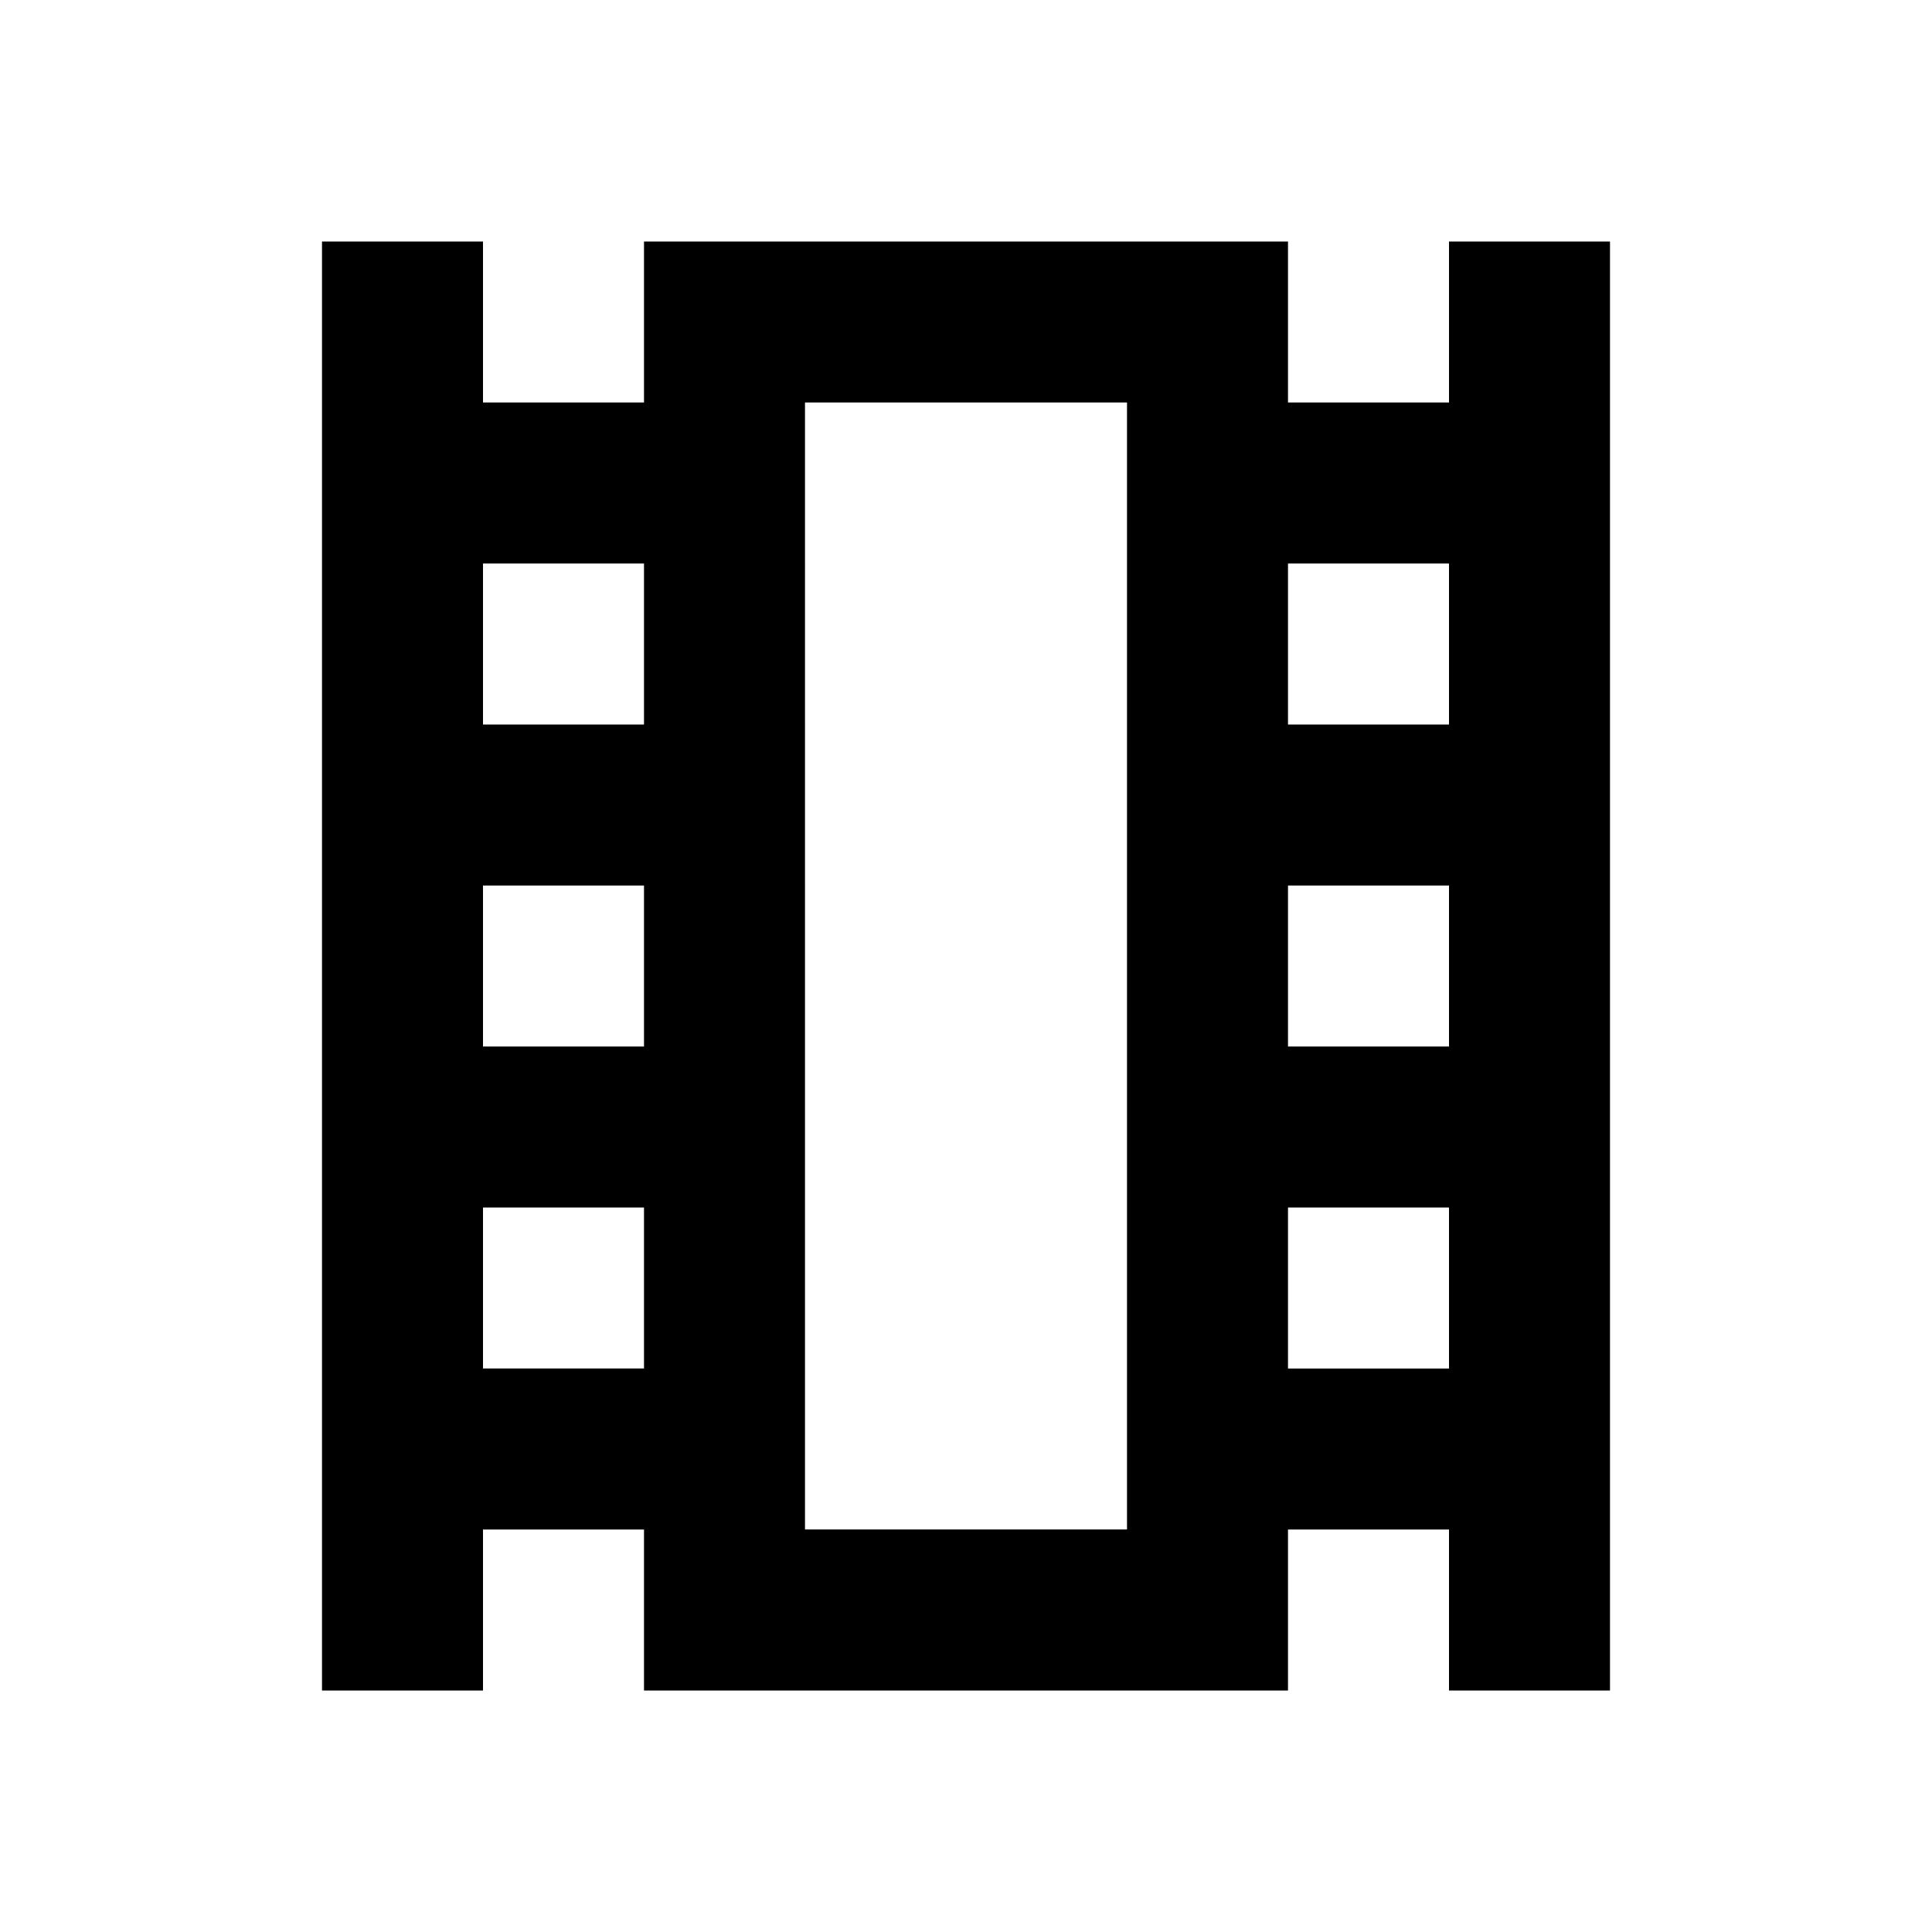 <svg xmlns="http://www.w3.org/2000/svg" width="24" height="24">
  <path fill="none" d="M0 0h24v24H0V0z"/>
  <path d="M14 5v14h-4V5h4m6-2h-2v2h-2V3H8v2H6V3H4v18h2v-2h2v2h8v-2h2v2h2V3z m-4 6V7h2v2h-2zM6 9V7h2v2H6z m10 4v-2h2v2h-2zM6 13v-2h2v2H6z m10 4v-2h2v2h-2zM6 17v-2h2v2H6z"/>
</svg>

